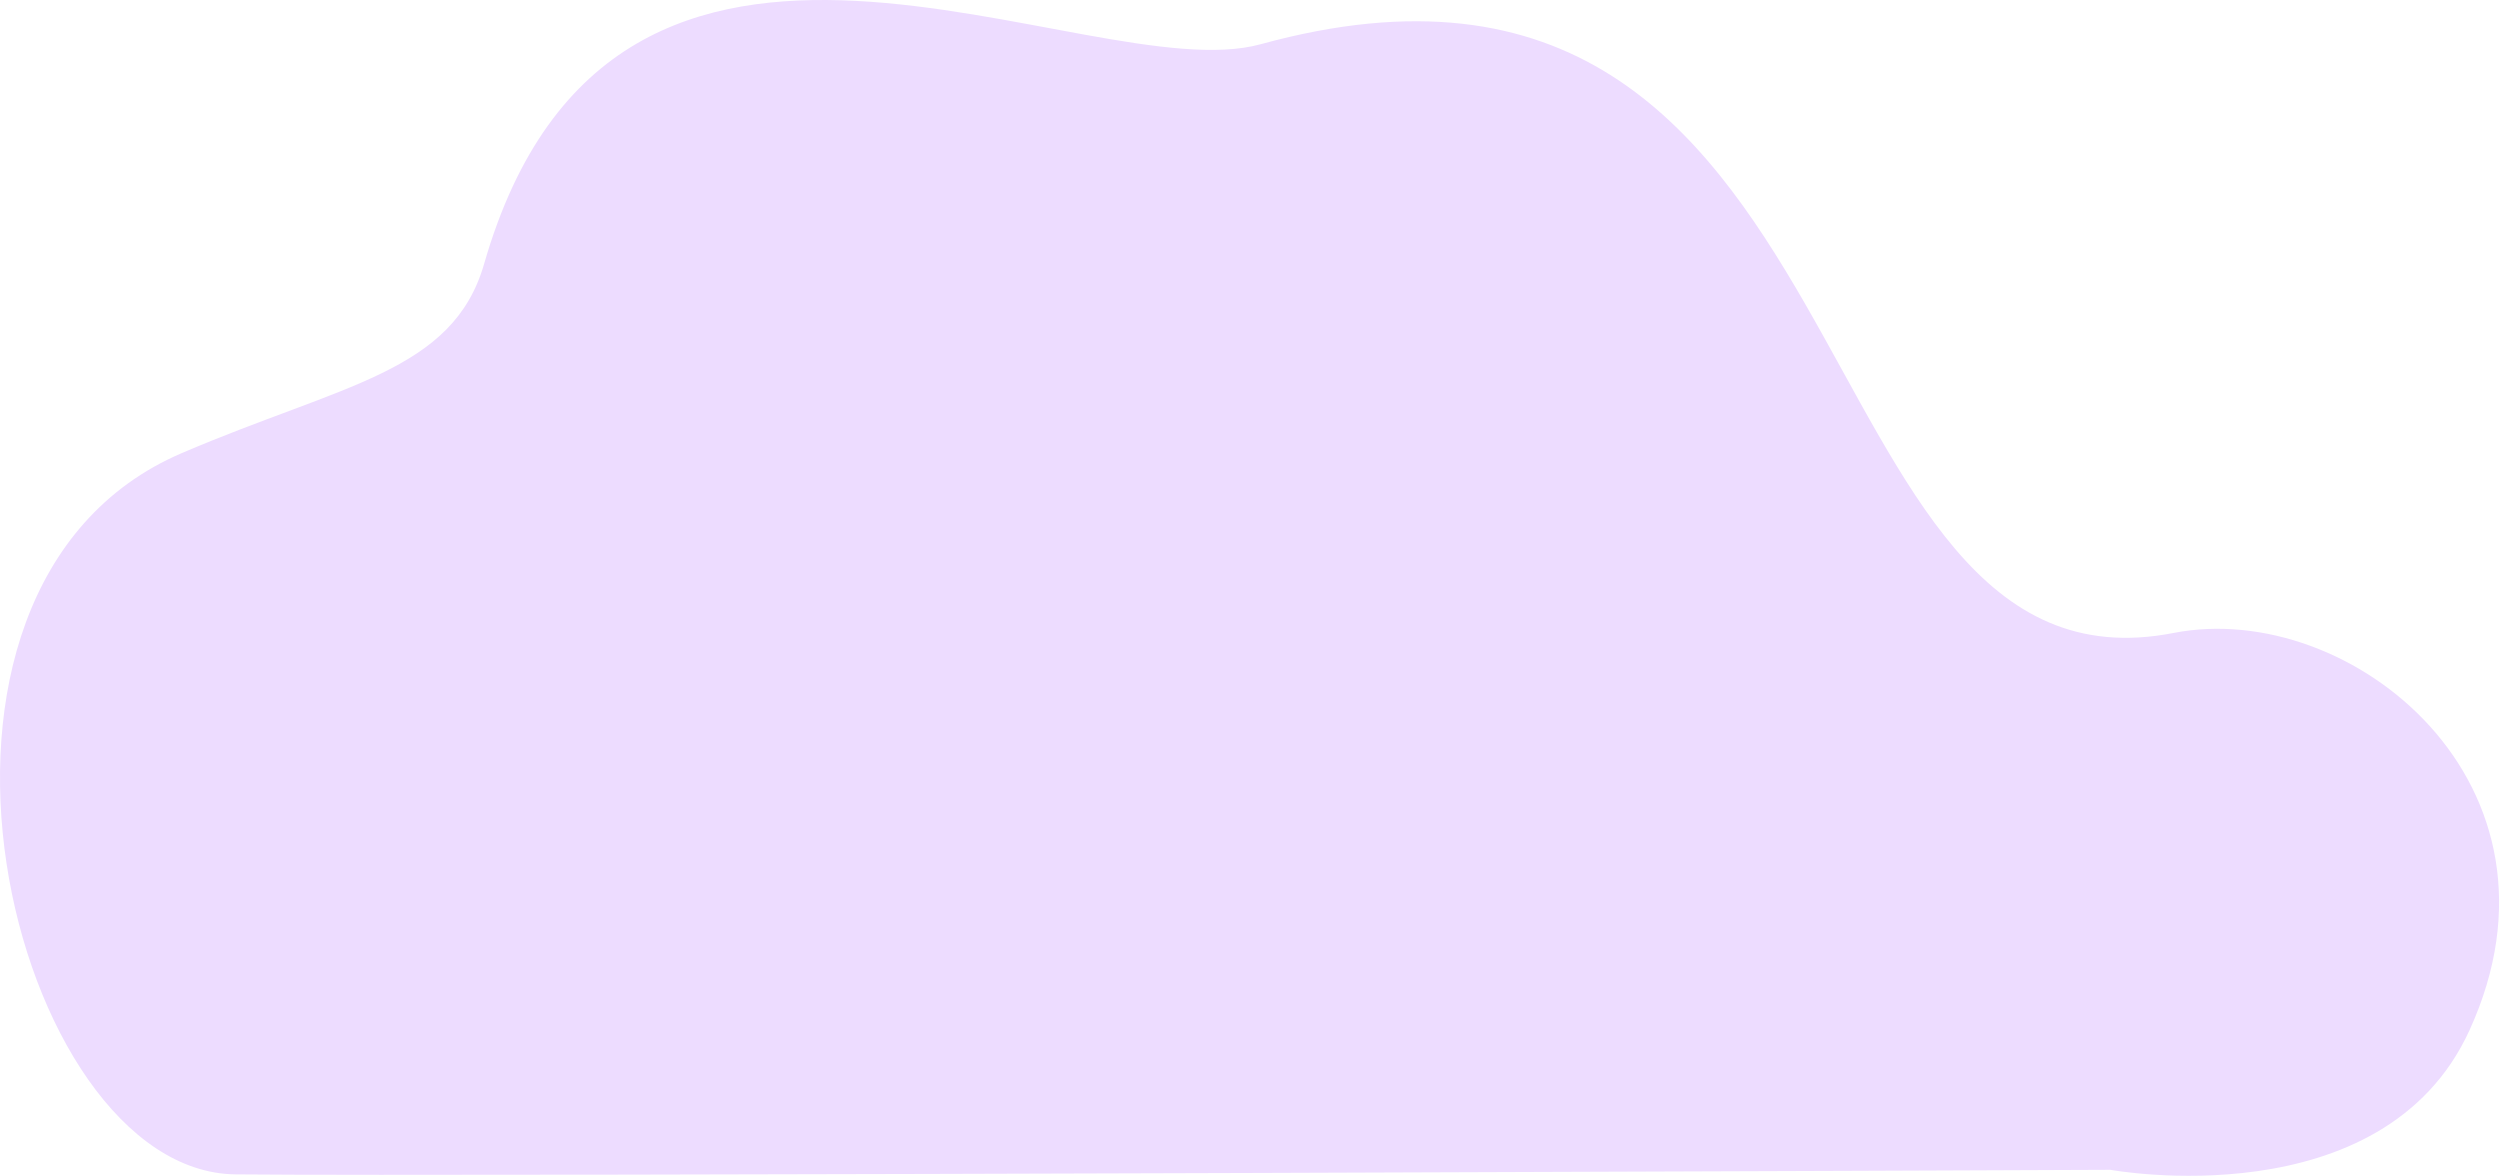 <svg width="438" height="206" viewBox="0 0 438 206" fill="none" xmlns="http://www.w3.org/2000/svg">
<path d="M369.737 204.951C369.737 204.951 417.453 213.725 432.641 180.53C452.348 137.465 411.861 104.812 380.811 110.895C313.149 124.152 329.443 -22.096 220.856 7.752C190.323 16.144 107.826 -33.713 84.818 46.23C79.346 65.239 59.963 67.332 31.823 79.395C-23.248 103.001 1.932 205.35 41.283 205.751C80.634 206.153 369.737 204.951 369.737 204.951Z" fill="#EDDCFF"/>
</svg>
